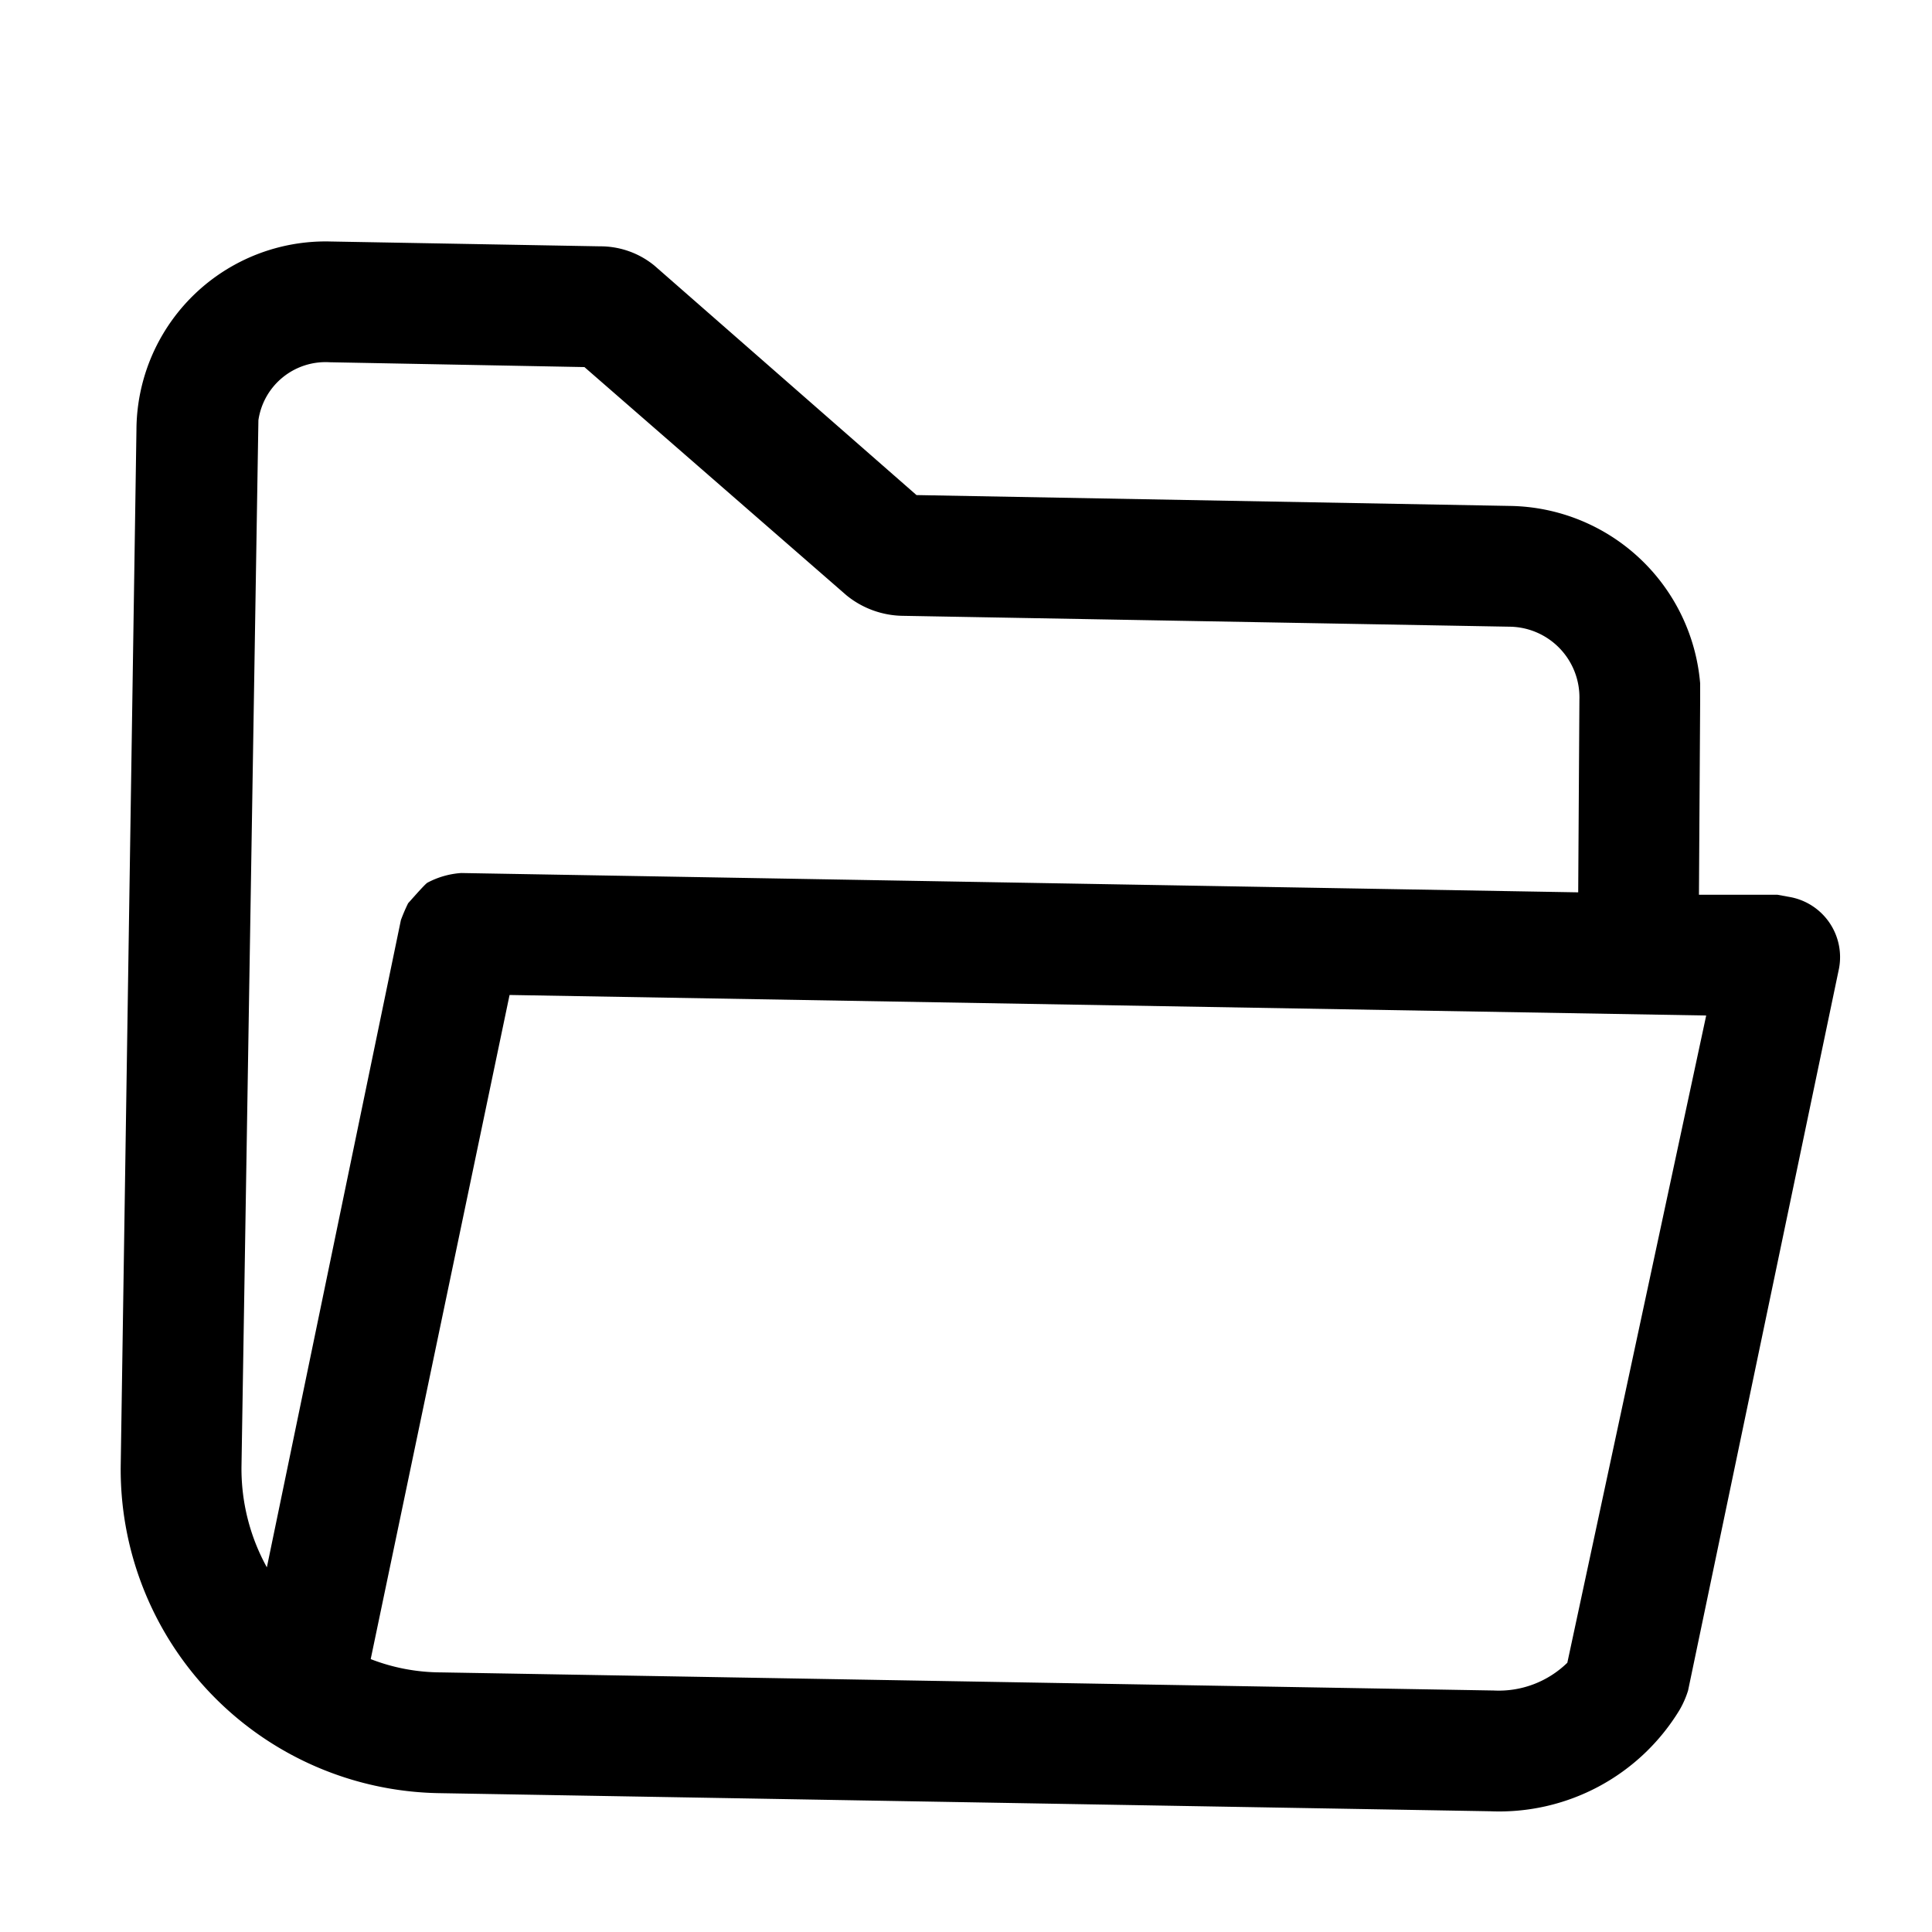 <svg id="图层_1" data-name="图层 1" xmlns="http://www.w3.org/2000/svg" viewBox="0 0 16 16"><defs><style>.cls-1{fill:currentColor;}</style></defs><path id="形状结合" class="cls-1" d="M4.97,2.04a.706.706,0,0,1,.45.16L7.59,4.1l4.92.09a1.604,1.604,0,0,1,1.57,1.47V5.8l-.01,1.61h.65l.11.02a.506.506,0,0,1,.4.59L13.98,14a.774.774,0,0,1-.07.16,1.747,1.747,0,0,1-1.57.84l-8.71-.15A2.681,2.681,0,0,1,1,12.12l.13-8.56A1.567,1.567,0,0,1,2.74,2Zm9.16,6.37L4.22,8.24l-1.15,5.5a1.616,1.616,0,0,0,.58.11l8.72.15a.813.813,0,0,0,.61-.23ZM4.84,3.04,2.73,3a.562.562,0,0,0-.59.48L2,12.14a1.689,1.689,0,0,0,.21.84L3.32,7.62a1.467,1.467,0,0,1,.06-.14c.01-.01.14-.16.16-.17a.694.694,0,0,1,.28-.08l9.25.16.01-1.6a.585.585,0,0,0-.58-.6L7.48,5.1a.754.754,0,0,1-.47-.17Z"/></svg>